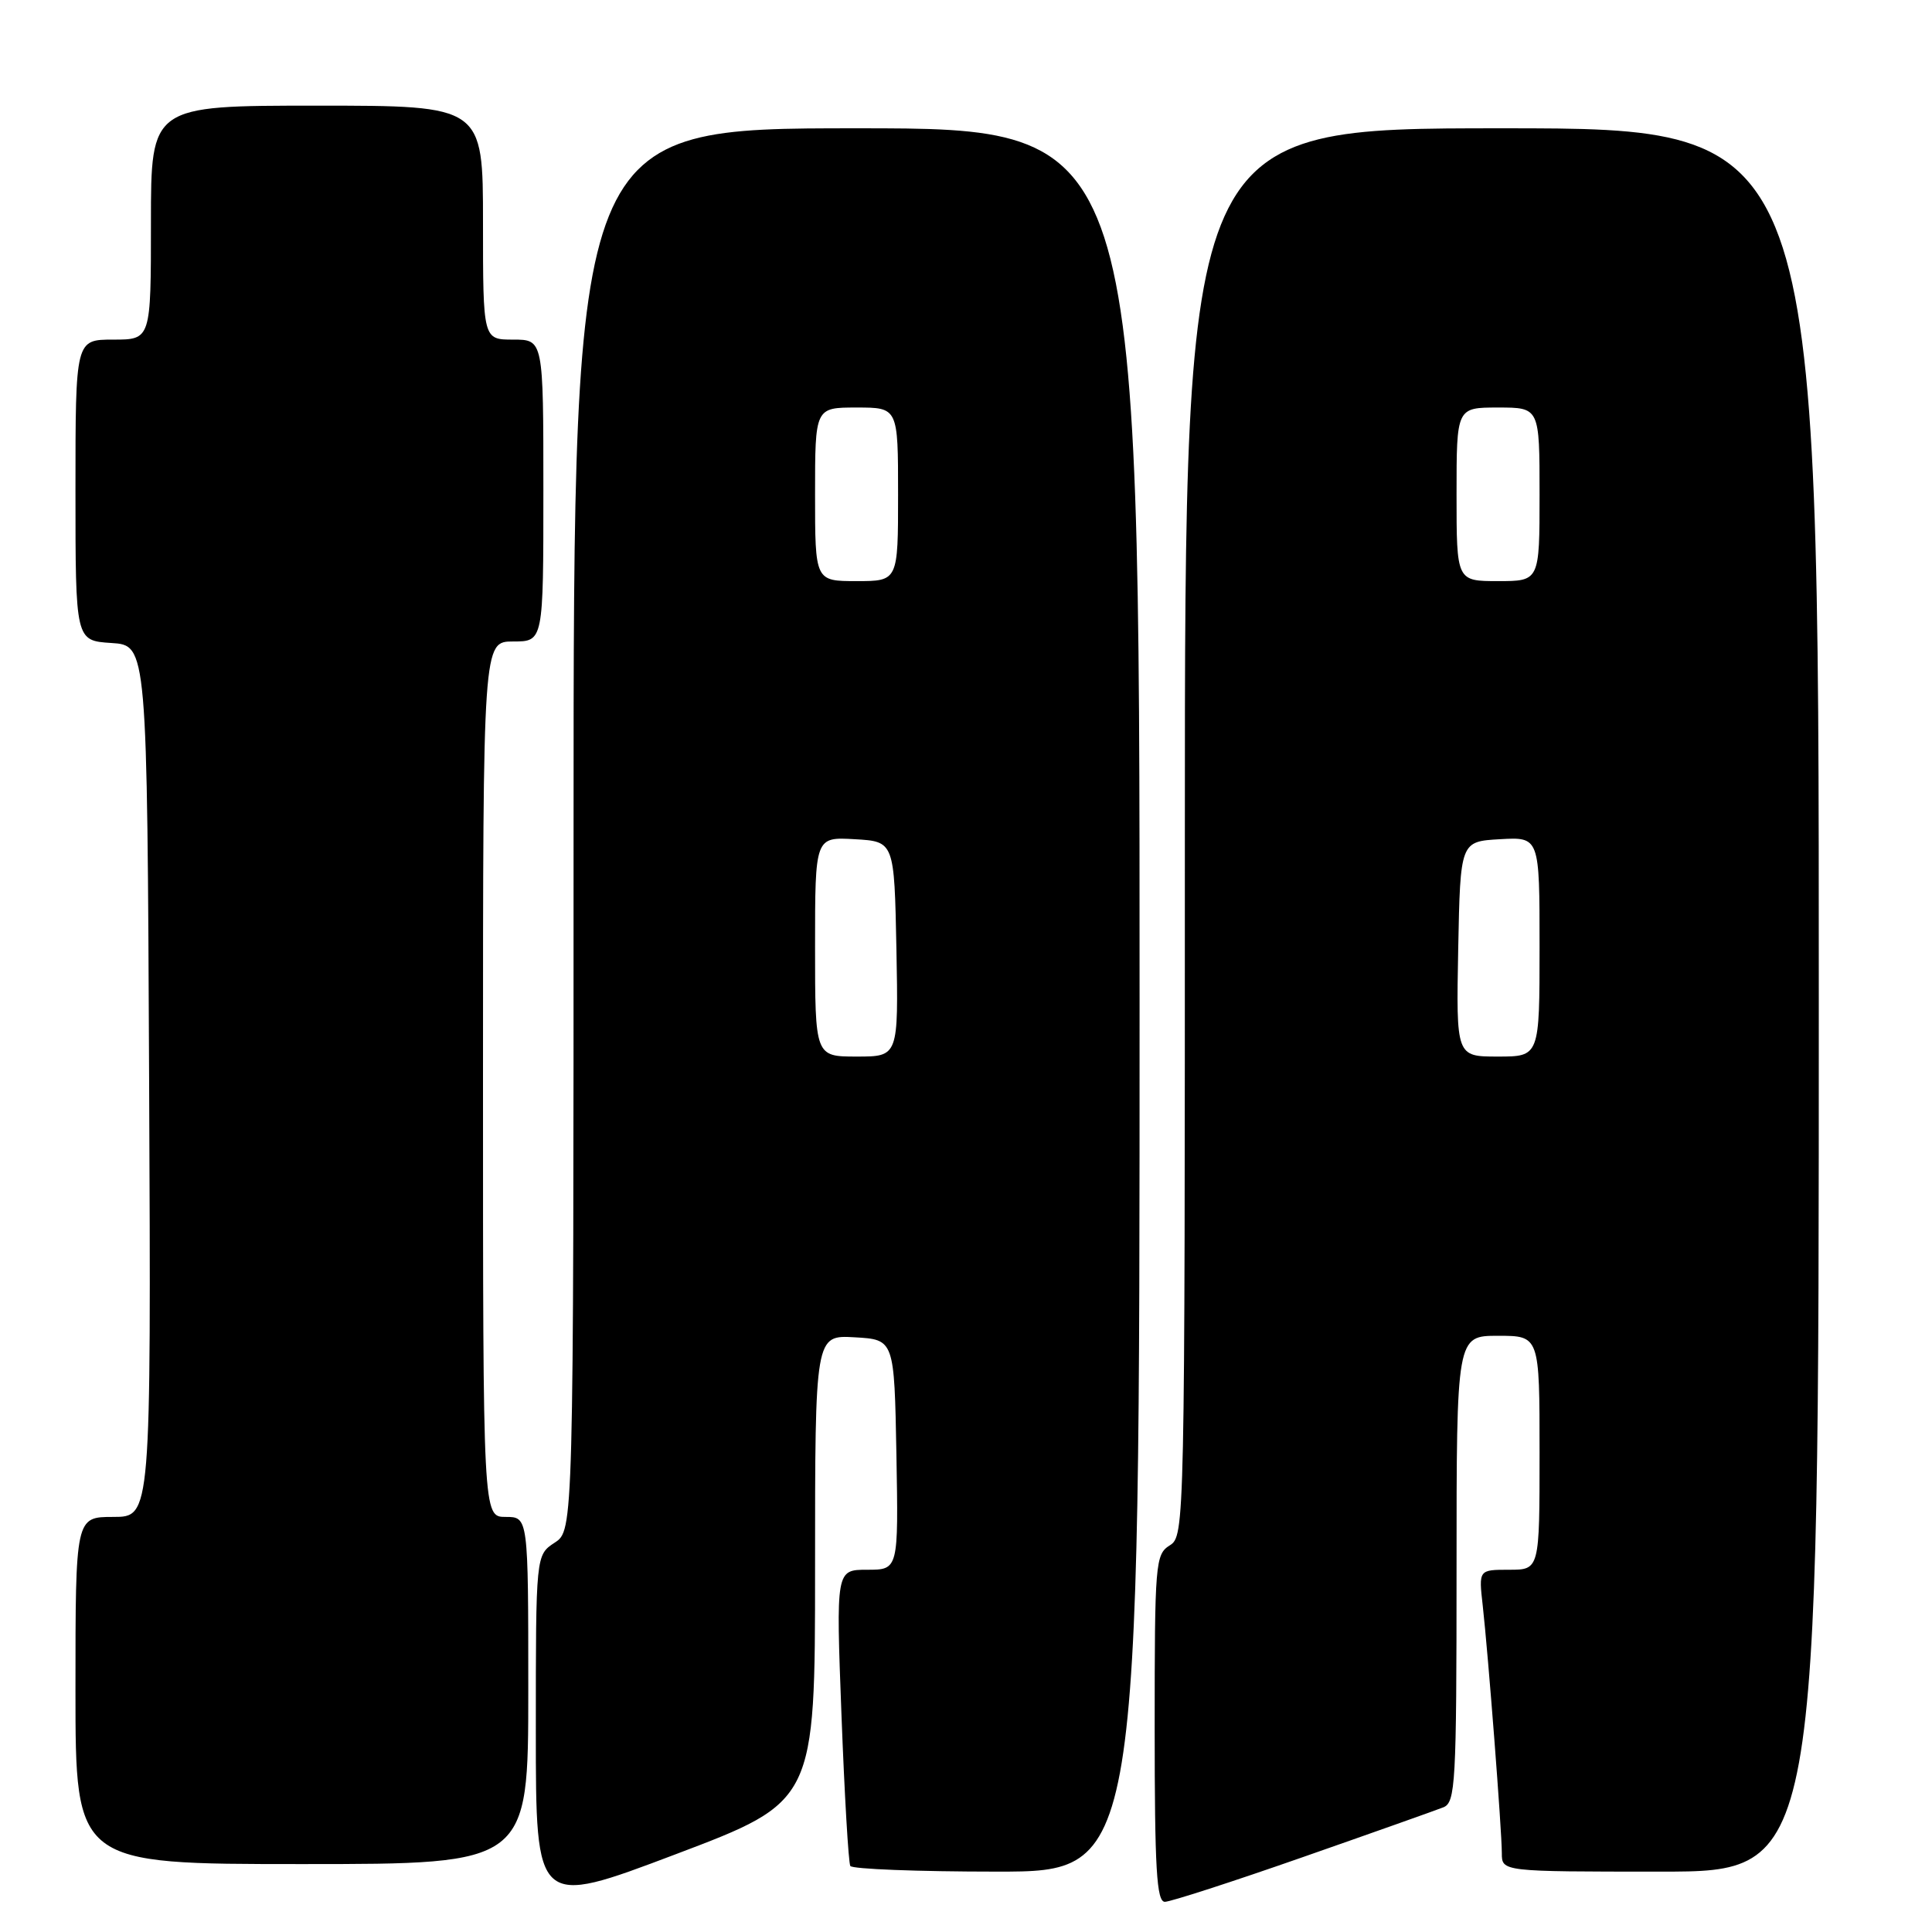 <?xml version="1.0" encoding="UTF-8" standalone="no"?>
<!DOCTYPE svg PUBLIC "-//W3C//DTD SVG 1.1//EN" "http://www.w3.org/Graphics/SVG/1.1/DTD/svg11.dtd" >
<svg xmlns="http://www.w3.org/2000/svg" xmlns:xlink="http://www.w3.org/1999/xlink" version="1.1" viewBox="0 0 256 256">
 <g >
 <path fill="currentColor"
d=" M 108.00 207.80 C 108.00 176.90 108.00 176.90 113.25 177.20 C 118.50 177.50 118.50 177.50 118.78 192.75 C 119.05 208.00 119.05 208.00 114.91 208.00 C 110.77 208.00 110.77 208.00 111.50 227.25 C 111.90 237.84 112.43 246.84 112.67 247.25 C 112.92 247.66 121.64 248.00 132.06 248.00 C 151.00 248.00 151.00 248.00 151.00 132.50 C 151.00 17.00 151.00 17.00 113.50 17.00 C 76.00 17.00 76.00 17.00 76.00 109.88 C 76.00 202.77 76.00 202.77 73.50 204.41 C 71.00 206.05 71.00 206.05 71.00 229.38 C 71.00 252.71 71.00 252.71 89.50 245.71 C 108.00 238.71 108.00 238.71 108.00 207.80 Z  M 172.60 246.09 C 181.90 242.84 190.29 239.86 191.25 239.48 C 192.86 238.84 193.00 236.38 193.00 207.89 C 193.00 177.00 193.00 177.00 198.50 177.00 C 204.00 177.00 204.00 177.00 204.00 192.50 C 204.00 208.00 204.00 208.00 199.97 208.00 C 195.93 208.00 195.93 208.00 196.47 212.75 C 197.20 219.29 199.00 242.56 199.00 245.55 C 199.00 248.00 199.00 248.00 220.00 248.00 C 241.00 248.00 241.00 248.00 241.00 132.50 C 241.00 17.00 241.00 17.00 199.00 17.00 C 157.00 17.00 157.00 17.00 157.00 110.26 C 157.00 202.44 156.98 203.53 155.00 204.77 C 153.09 205.96 153.00 207.10 153.00 229.01 C 153.00 247.65 153.26 252.00 154.35 252.00 C 155.09 252.00 163.31 249.34 172.60 246.09 Z  M 70.00 224.00 C 70.00 201.00 70.00 201.00 67.00 201.00 C 64.00 201.00 64.00 201.00 64.00 143.00 C 64.00 85.00 64.00 85.00 68.00 85.00 C 72.00 85.00 72.00 85.00 72.00 65.00 C 72.00 45.00 72.00 45.00 68.00 45.00 C 64.00 45.00 64.00 45.00 64.00 29.50 C 64.00 14.00 64.00 14.00 42.00 14.00 C 20.00 14.00 20.00 14.00 20.00 29.50 C 20.00 45.00 20.00 45.00 15.00 45.00 C 10.00 45.00 10.00 45.00 10.00 64.95 C 10.00 84.89 10.00 84.89 14.75 85.20 C 19.50 85.50 19.50 85.50 19.76 143.25 C 20.02 201.00 20.02 201.00 15.01 201.00 C 10.00 201.00 10.00 201.00 10.00 224.00 C 10.00 247.00 10.00 247.00 40.00 247.00 C 70.00 247.00 70.00 247.00 70.00 224.00 Z  M 108.00 125.45 C 108.00 110.90 108.00 110.90 113.25 111.20 C 118.50 111.50 118.50 111.50 118.78 125.75 C 119.05 140.00 119.05 140.00 113.53 140.00 C 108.00 140.00 108.00 140.00 108.00 125.45 Z  M 108.00 65.50 C 108.00 54.00 108.00 54.00 113.50 54.00 C 119.00 54.00 119.00 54.00 119.00 65.50 C 119.00 77.00 119.00 77.00 113.50 77.00 C 108.00 77.00 108.00 77.00 108.00 65.50 Z  M 193.22 125.75 C 193.50 111.50 193.50 111.50 198.75 111.20 C 204.00 110.90 204.00 110.90 204.00 125.45 C 204.00 140.00 204.00 140.00 198.47 140.00 C 192.95 140.00 192.95 140.00 193.22 125.75 Z  M 193.00 65.50 C 193.00 54.00 193.00 54.00 198.50 54.00 C 204.00 54.00 204.00 54.00 204.00 65.50 C 204.00 77.00 204.00 77.00 198.50 77.00 C 193.00 77.00 193.00 77.00 193.00 65.50 Z "/>
</g>
</svg>